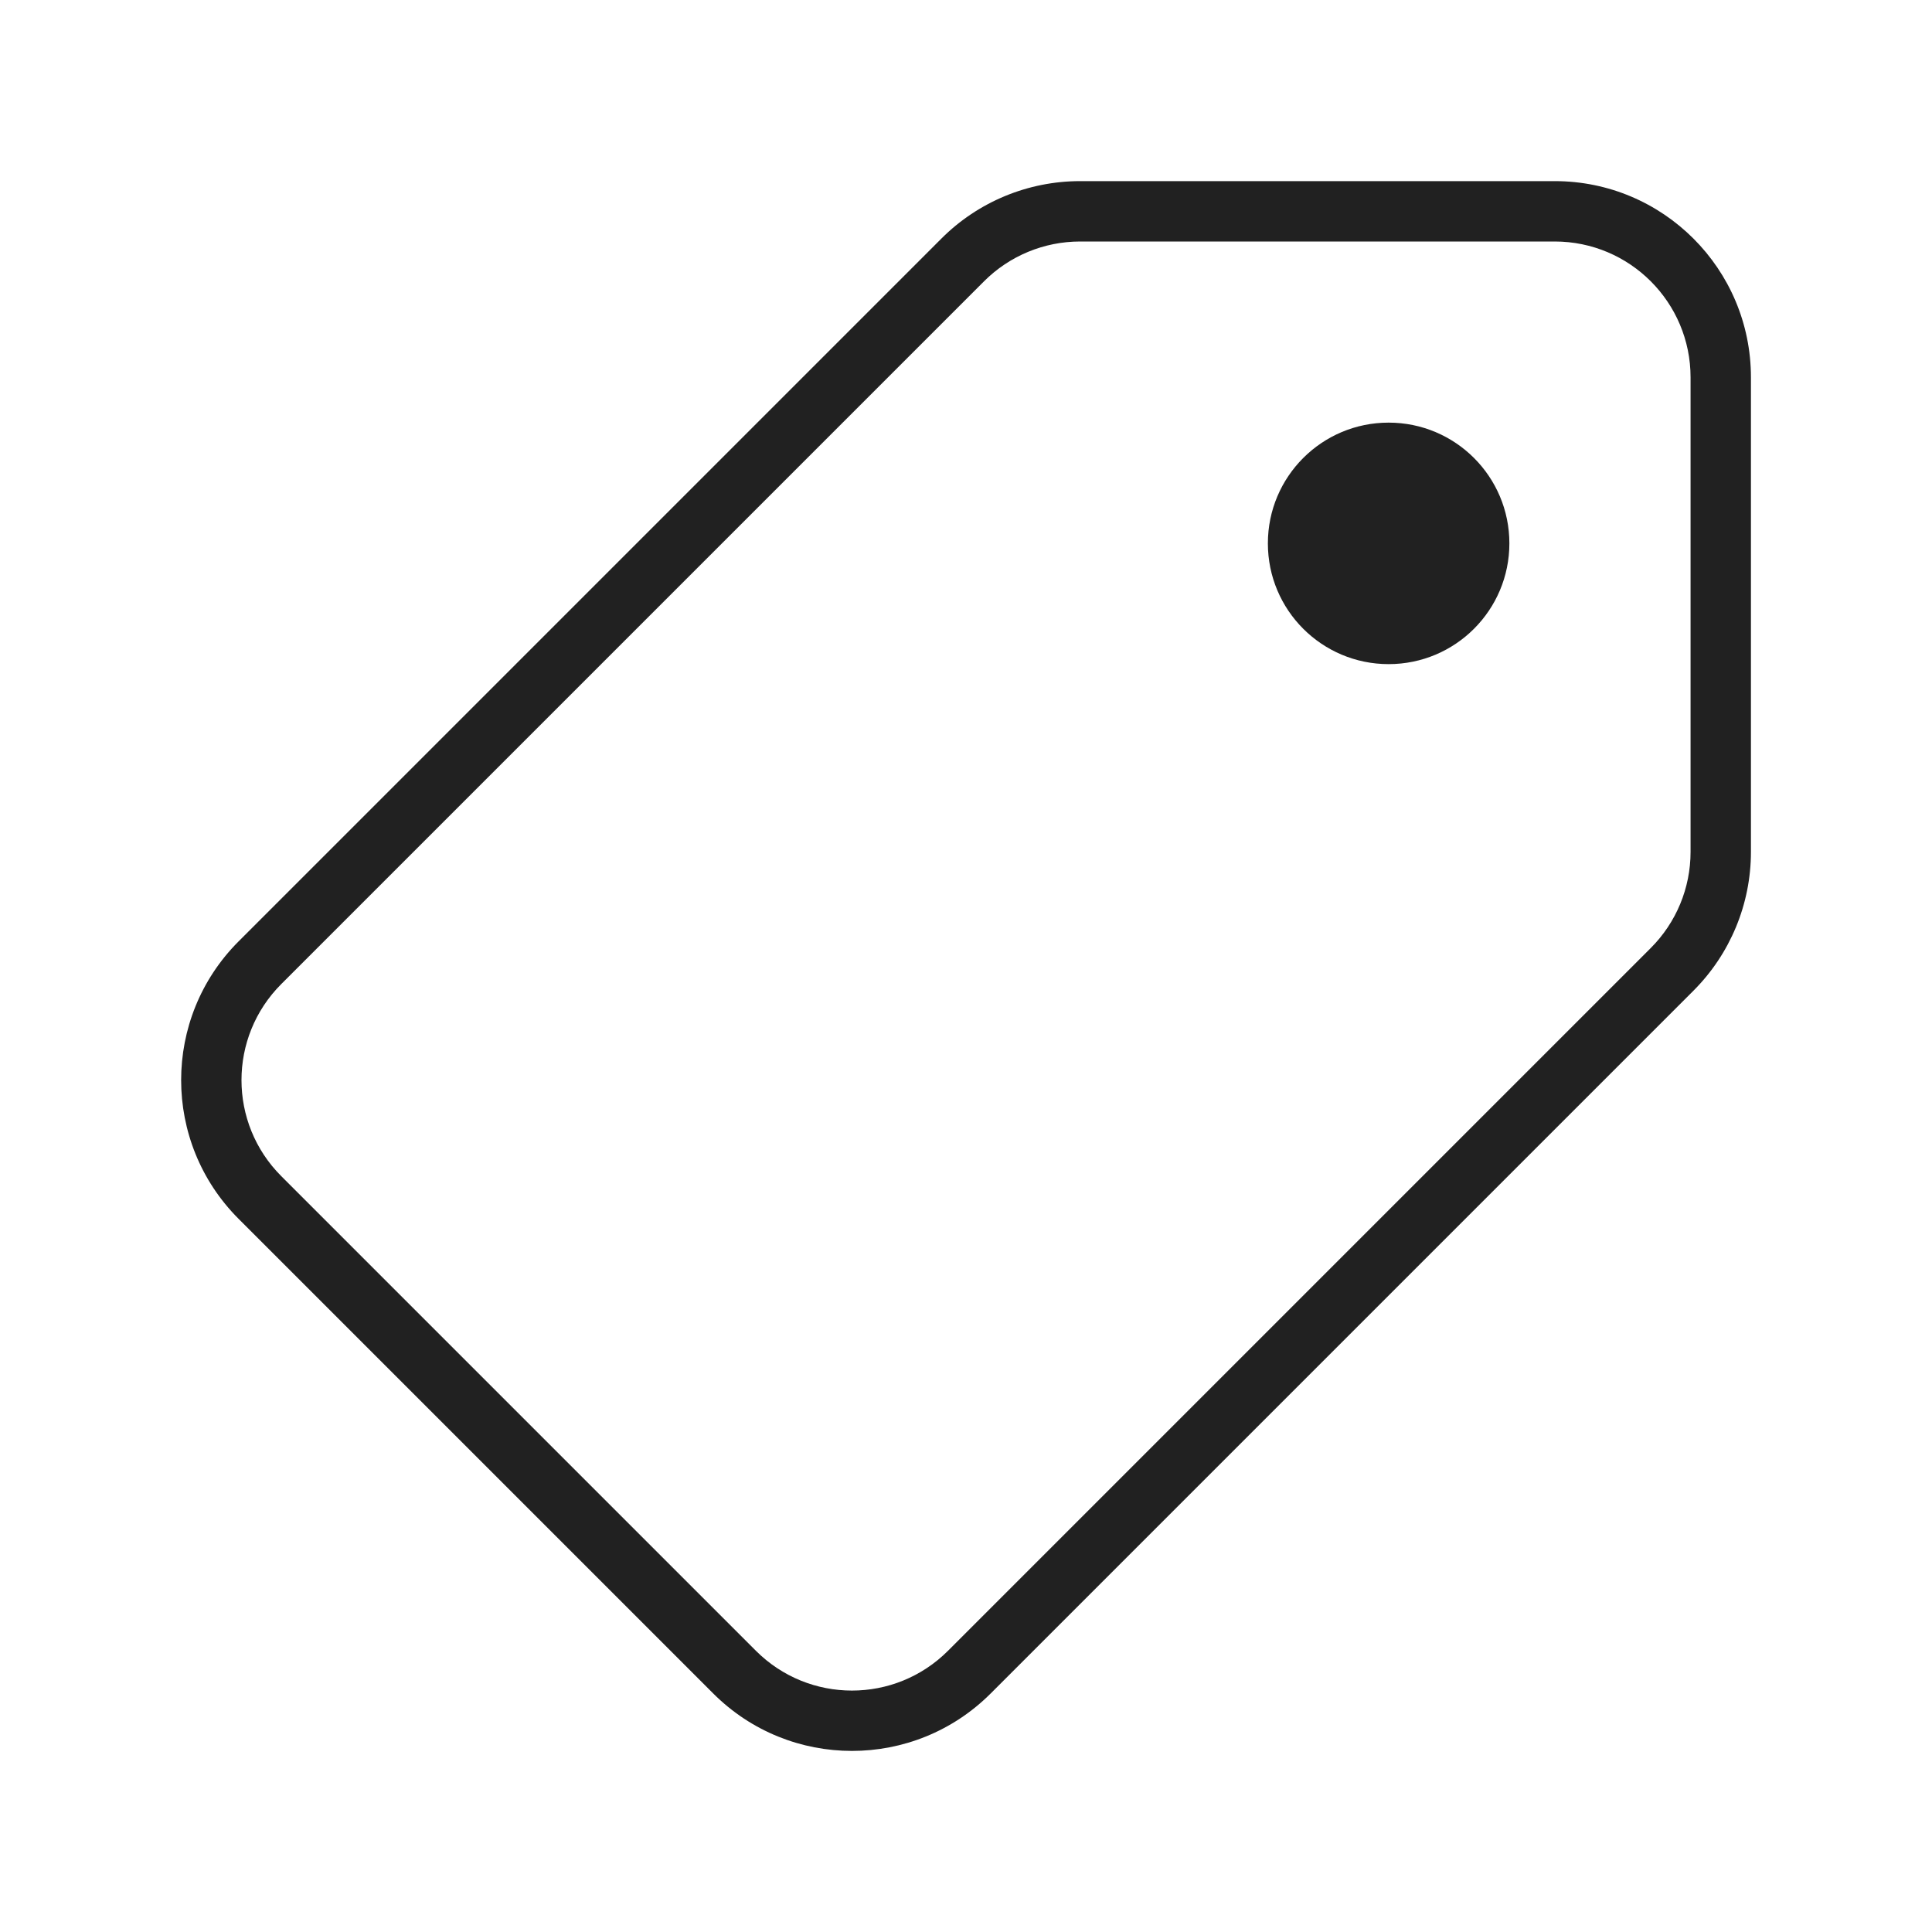 <svg width="32" height="32" viewBox="0 0 32 32" fill="none" xmlns="http://www.w3.org/2000/svg">
<path d="M17.89 3C17.028 3 16.201 3.342 15.592 3.952L3.952 15.592C2.683 16.861 2.683 18.919 3.952 20.188L11.813 28.049C13.082 29.318 15.14 29.318 16.409 28.049L28.049 16.409C28.658 15.8 29.001 14.973 29.001 14.111V6.25C29.001 4.455 27.546 3 25.751 3H17.89ZM16.299 4.659C16.721 4.237 17.293 4 17.89 4H25.751C26.993 4 28.001 5.007 28.001 6.25V14.111C28.001 14.708 27.764 15.28 27.342 15.702L15.702 27.342C14.823 28.221 13.399 28.221 12.52 27.342L4.659 19.481C3.78 18.602 3.78 17.178 4.659 16.299L16.299 4.659ZM23 11C24.105 11 25 10.105 25 9C25 7.895 24.105 7 23 7C21.895 7 21 7.895 21 9C21 10.105 21.895 11 23 11Z" fill="#212121"/>
</svg>
